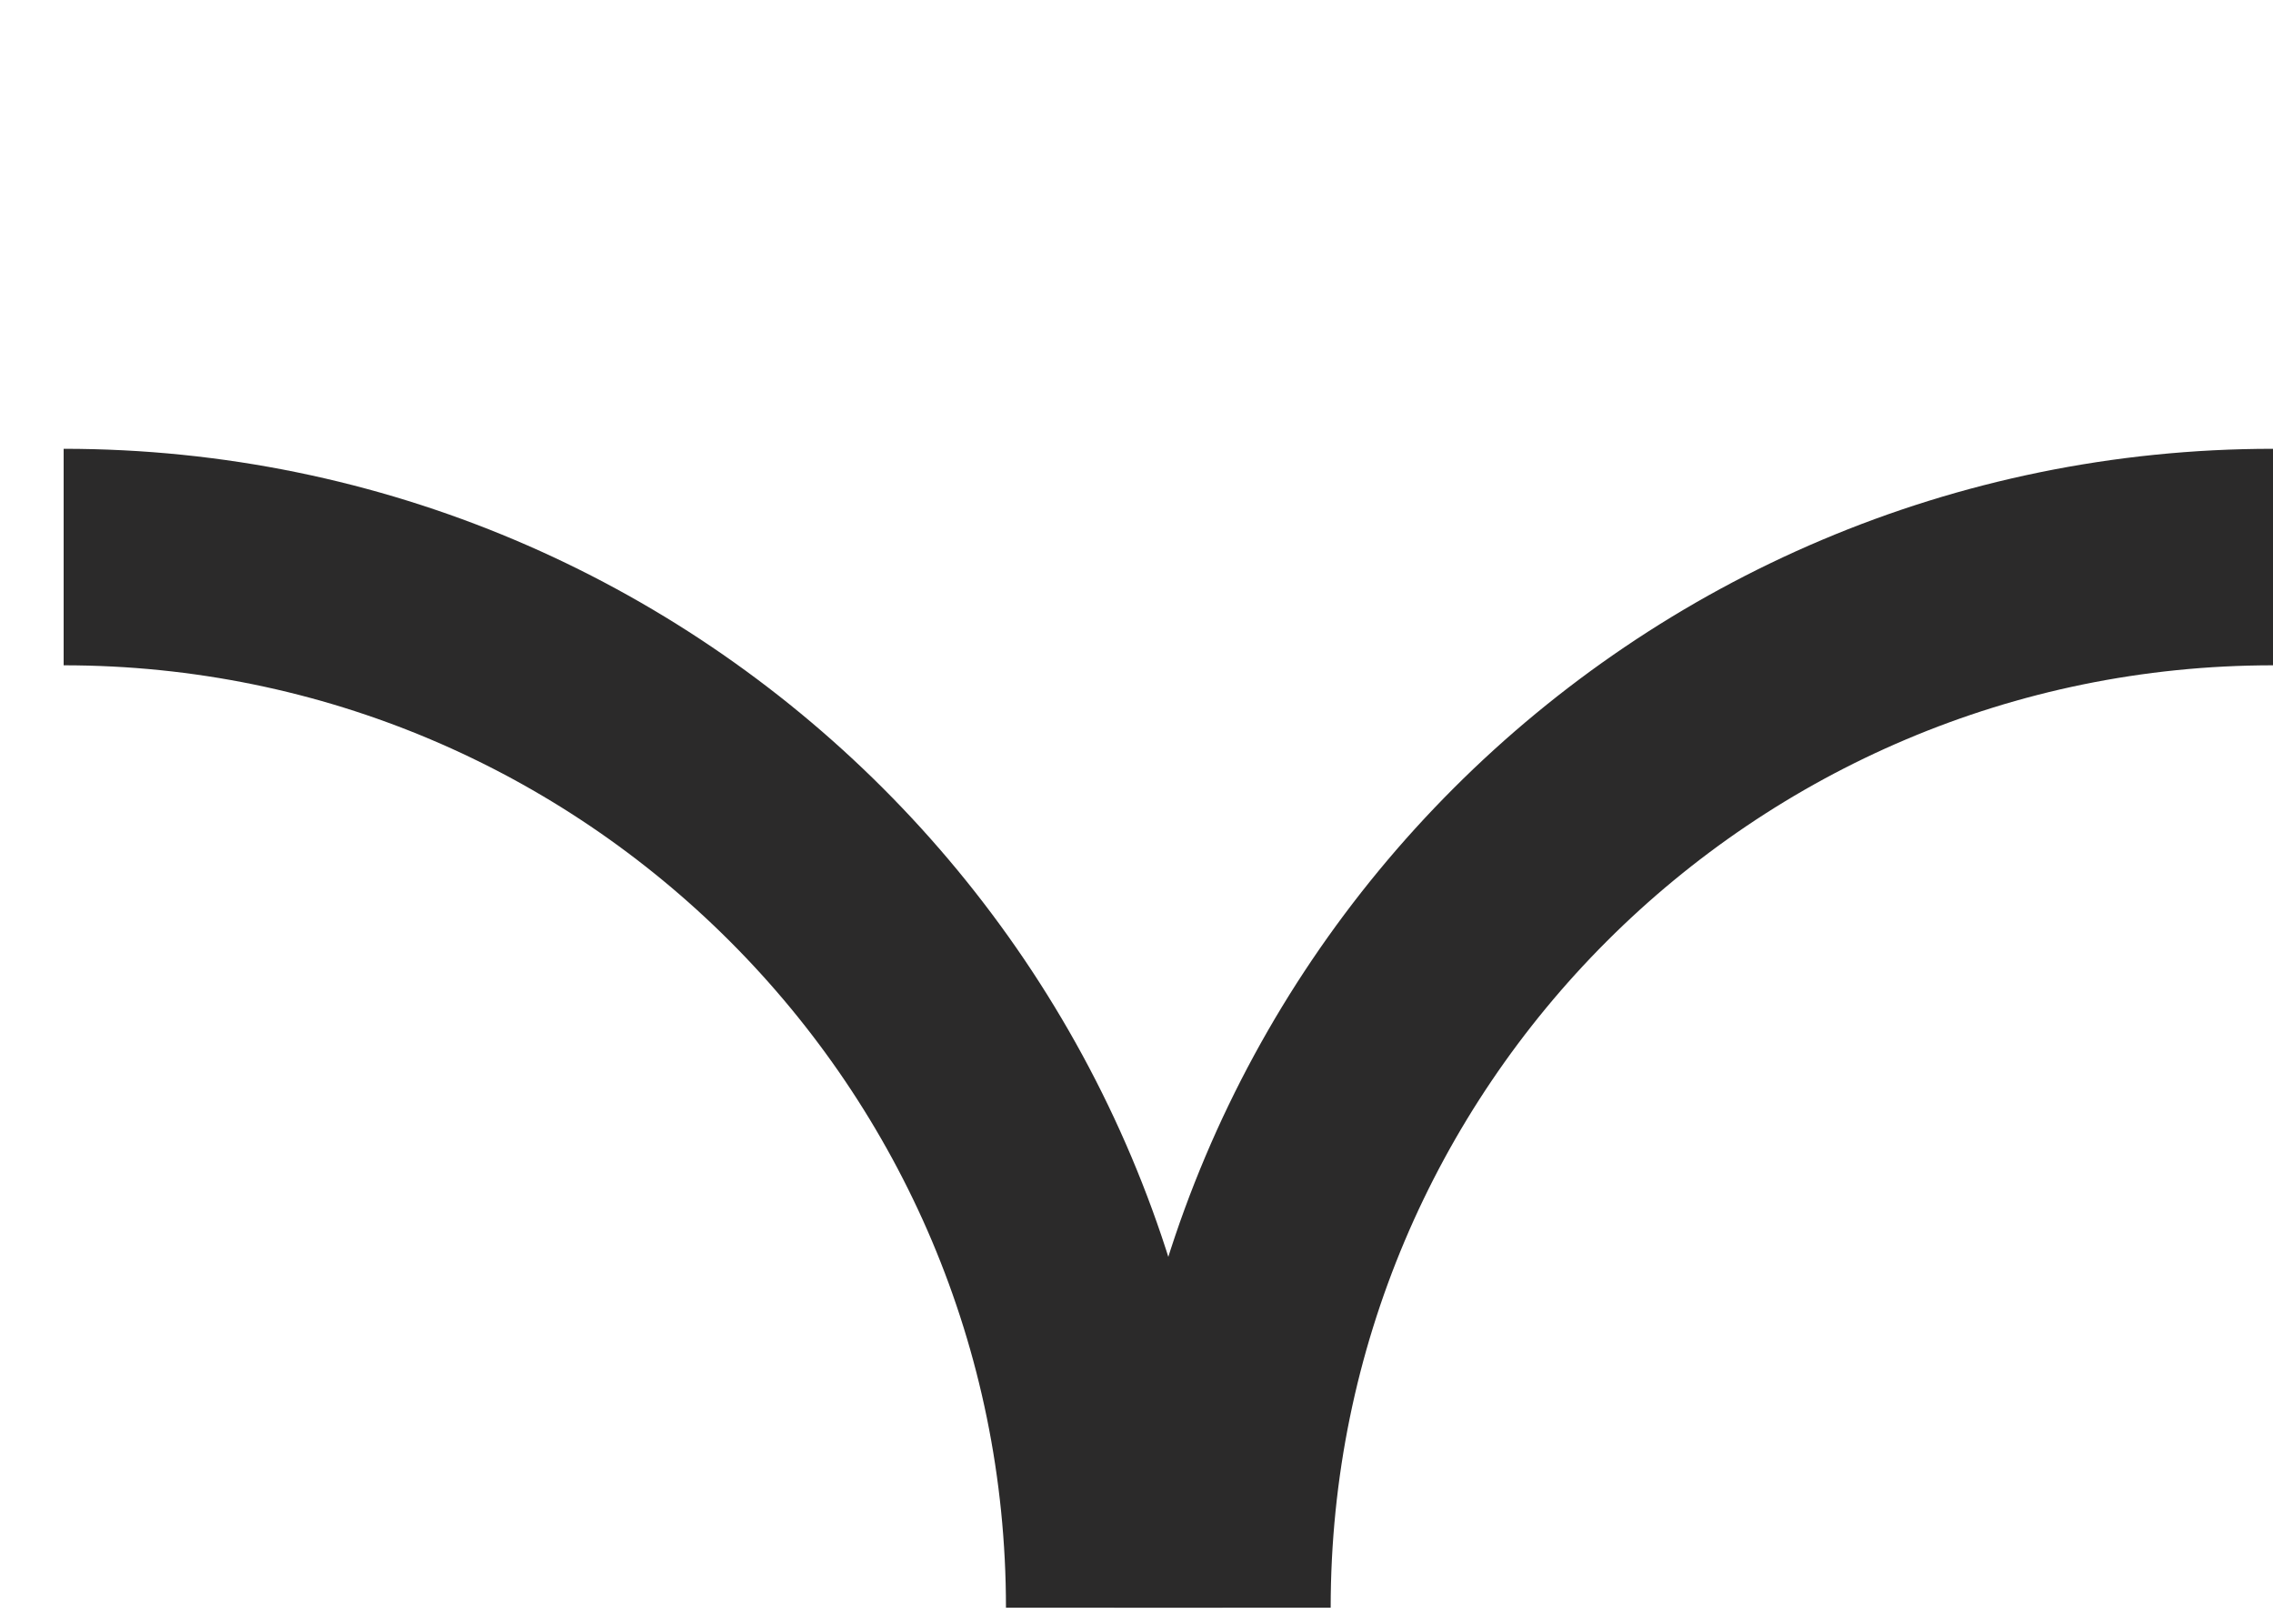 <svg width="21" height="15" viewBox="0 0 21 15" fill="none" xmlns="http://www.w3.org/2000/svg">
<path d="M11.294 14.852C11.294 9.492 15.64 5.146 21 5.146" stroke="#2B2A2A" stroke-width="2"/>
<path d="M10.294 14.852C10.294 9.492 5.948 5.146 0.588 5.146" stroke="#2B2A2A" stroke-width="2"/>
</svg>

